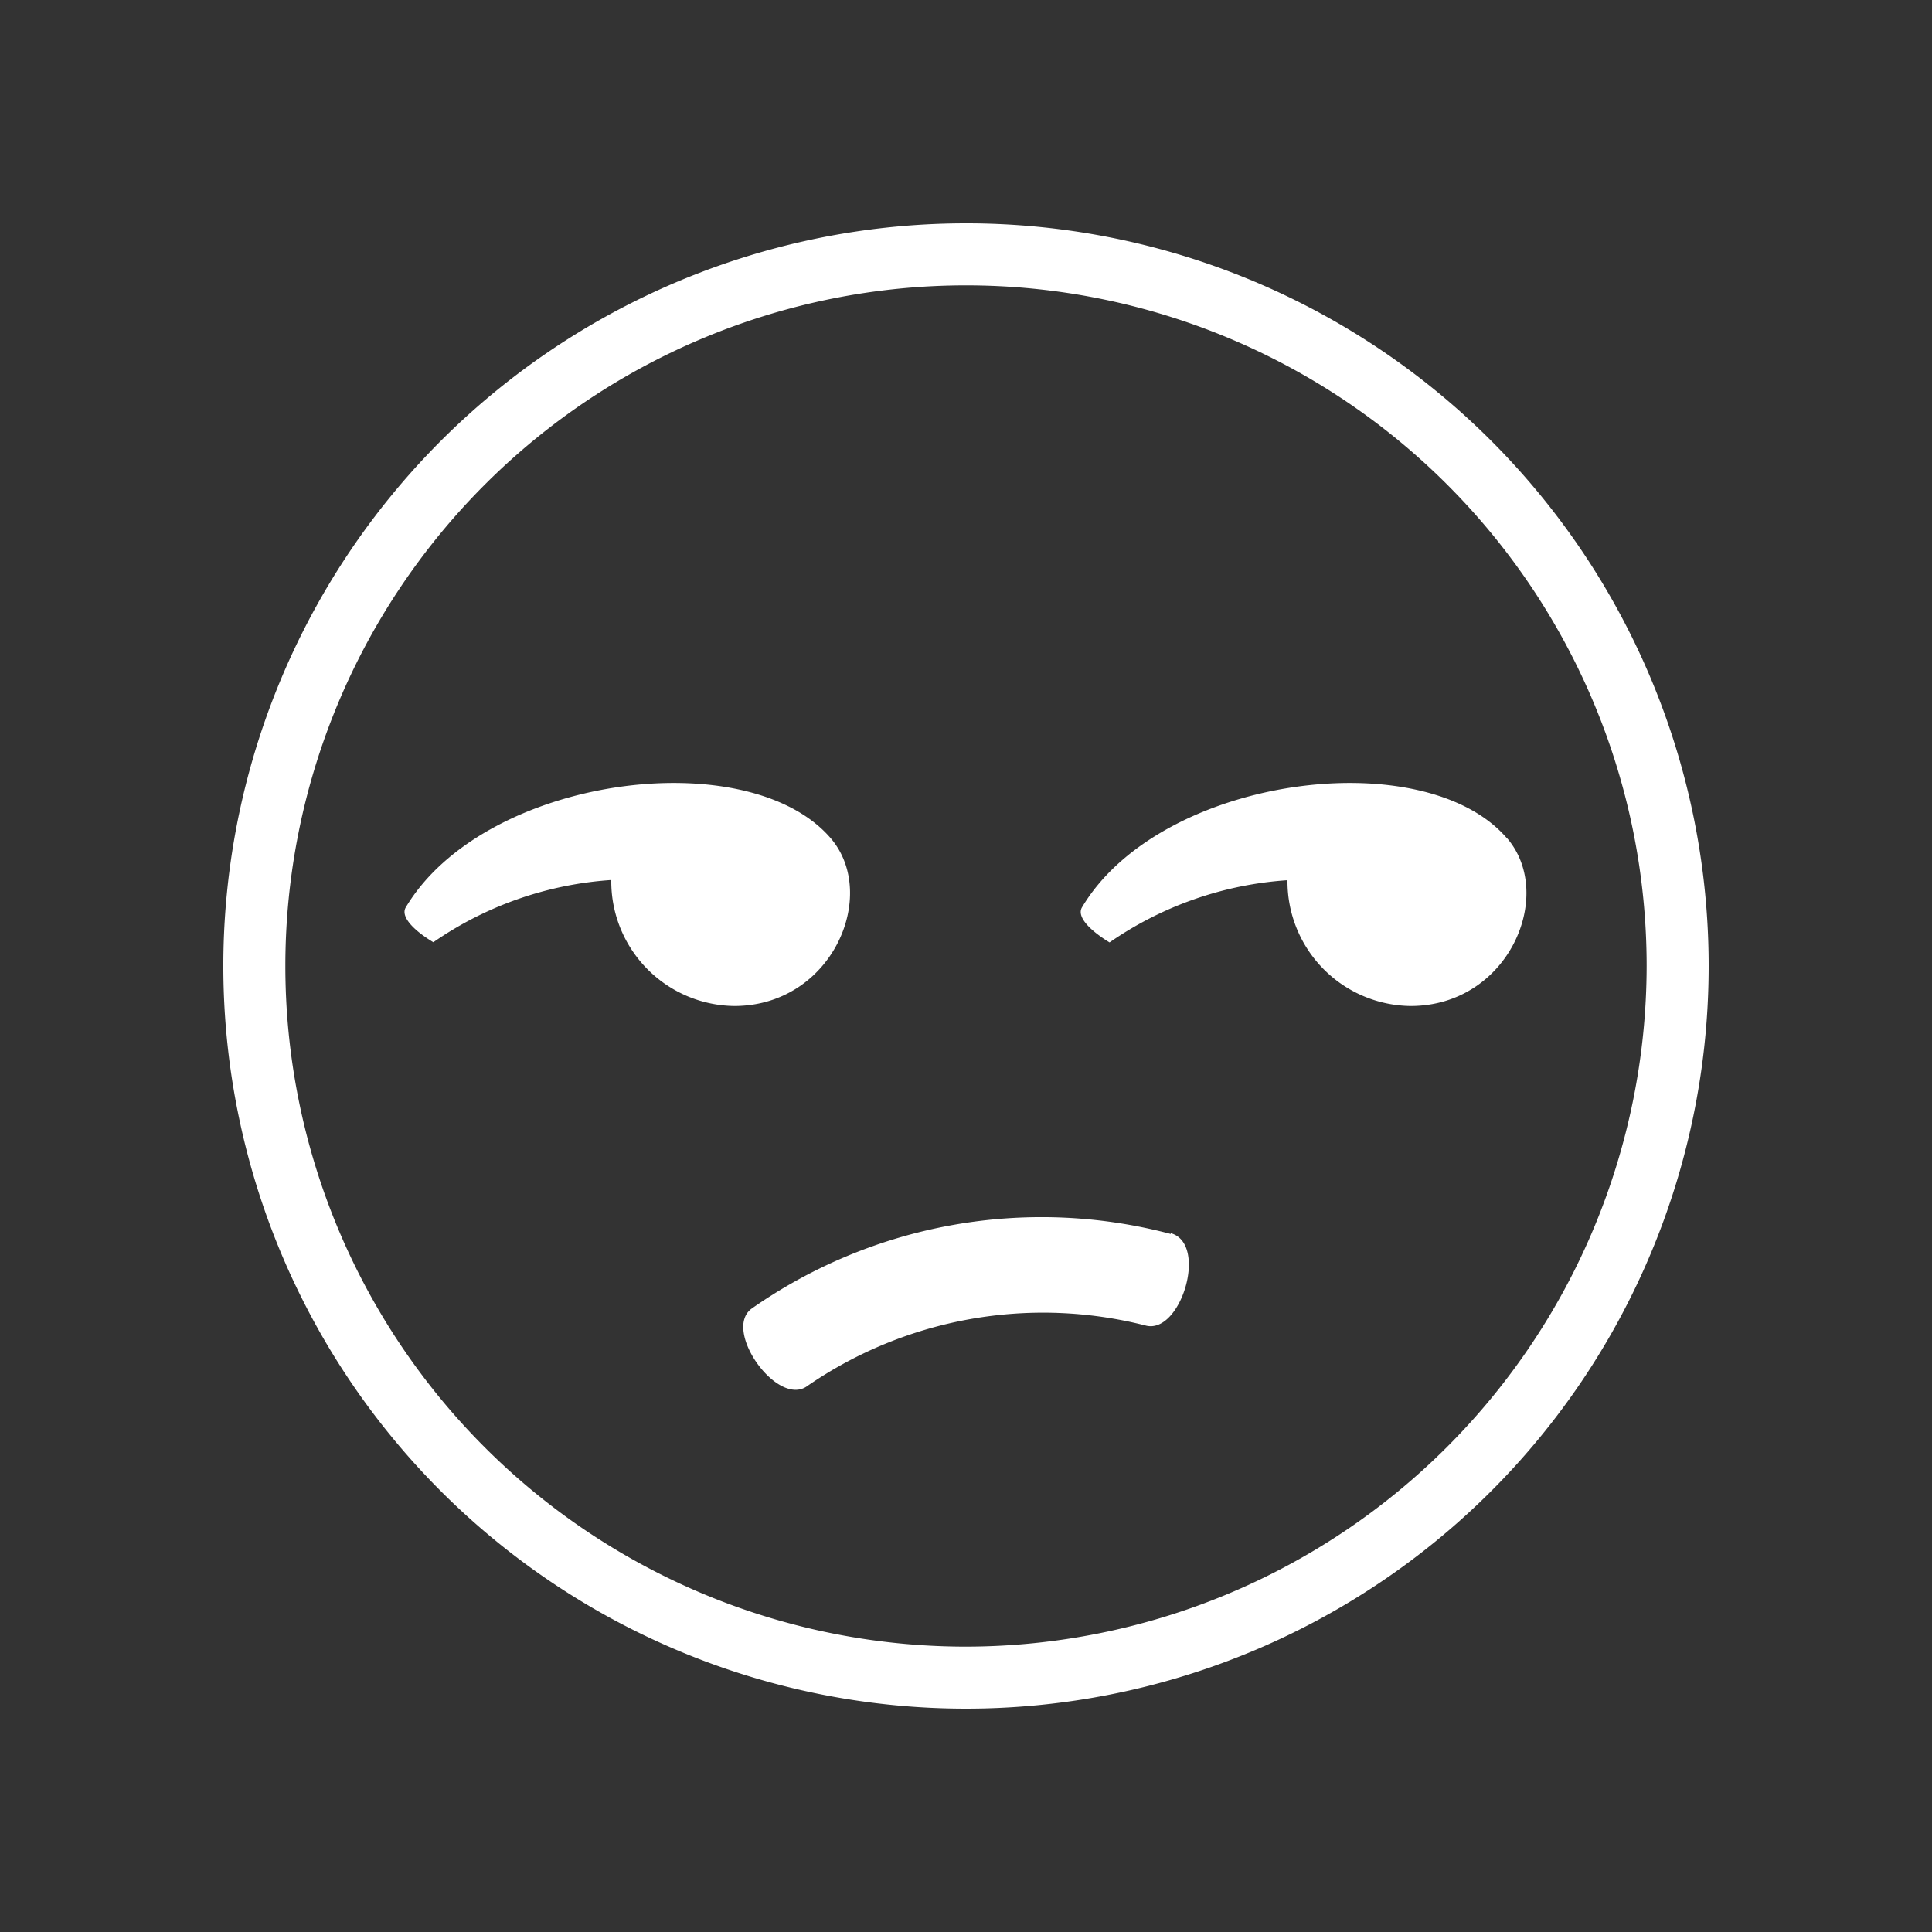 <svg id="Layer_1" data-name="Layer 1" xmlns="http://www.w3.org/2000/svg" viewBox="0 0 100 100"><rect x="0" y="0" width="100" height="100" fill="#333333" stroke="none"/><defs><style>.cls-1{fill:#fff;}</style></defs><title>Artboard 1 copy 10</title><path class="cls-1" d="M50,11.56A38.44,38.44,0,1,0,88.44,50,38.43,38.43,0,0,0,50,11.56Zm0,73.67A35.23,35.23,0,1,1,85.23,50,35.28,35.28,0,0,1,50,85.23Z"/><path class="cls-1" d="M78,43.39c-4.29-5-17.95-3.23-22,3.58-.29.51.48,1.23,1.43,1.81a18.3,18.3,0,0,1,9.21-3.22,6.45,6.45,0,0,0,6.37,6.51c5.08,0,7.51-5.75,5-8.68"/><path class="cls-1" d="M43,43.39c-4.29-5-17.94-3.23-22,3.58-.29.5.48,1.23,1.43,1.8a18.29,18.29,0,0,1,9.21-3.22A6.45,6.45,0,0,0,38,52.07c5.08,0,7.51-5.75,5-8.68"/><path class="cls-1" d="M60.6,63.87a26.14,26.14,0,0,0-21.69,3.86c-1.54,1.11,1.35,5.16,2.89,4a21.51,21.51,0,0,1,17.5-3.12c1.82.48,3.25-4.24,1.3-4.78"/></svg>